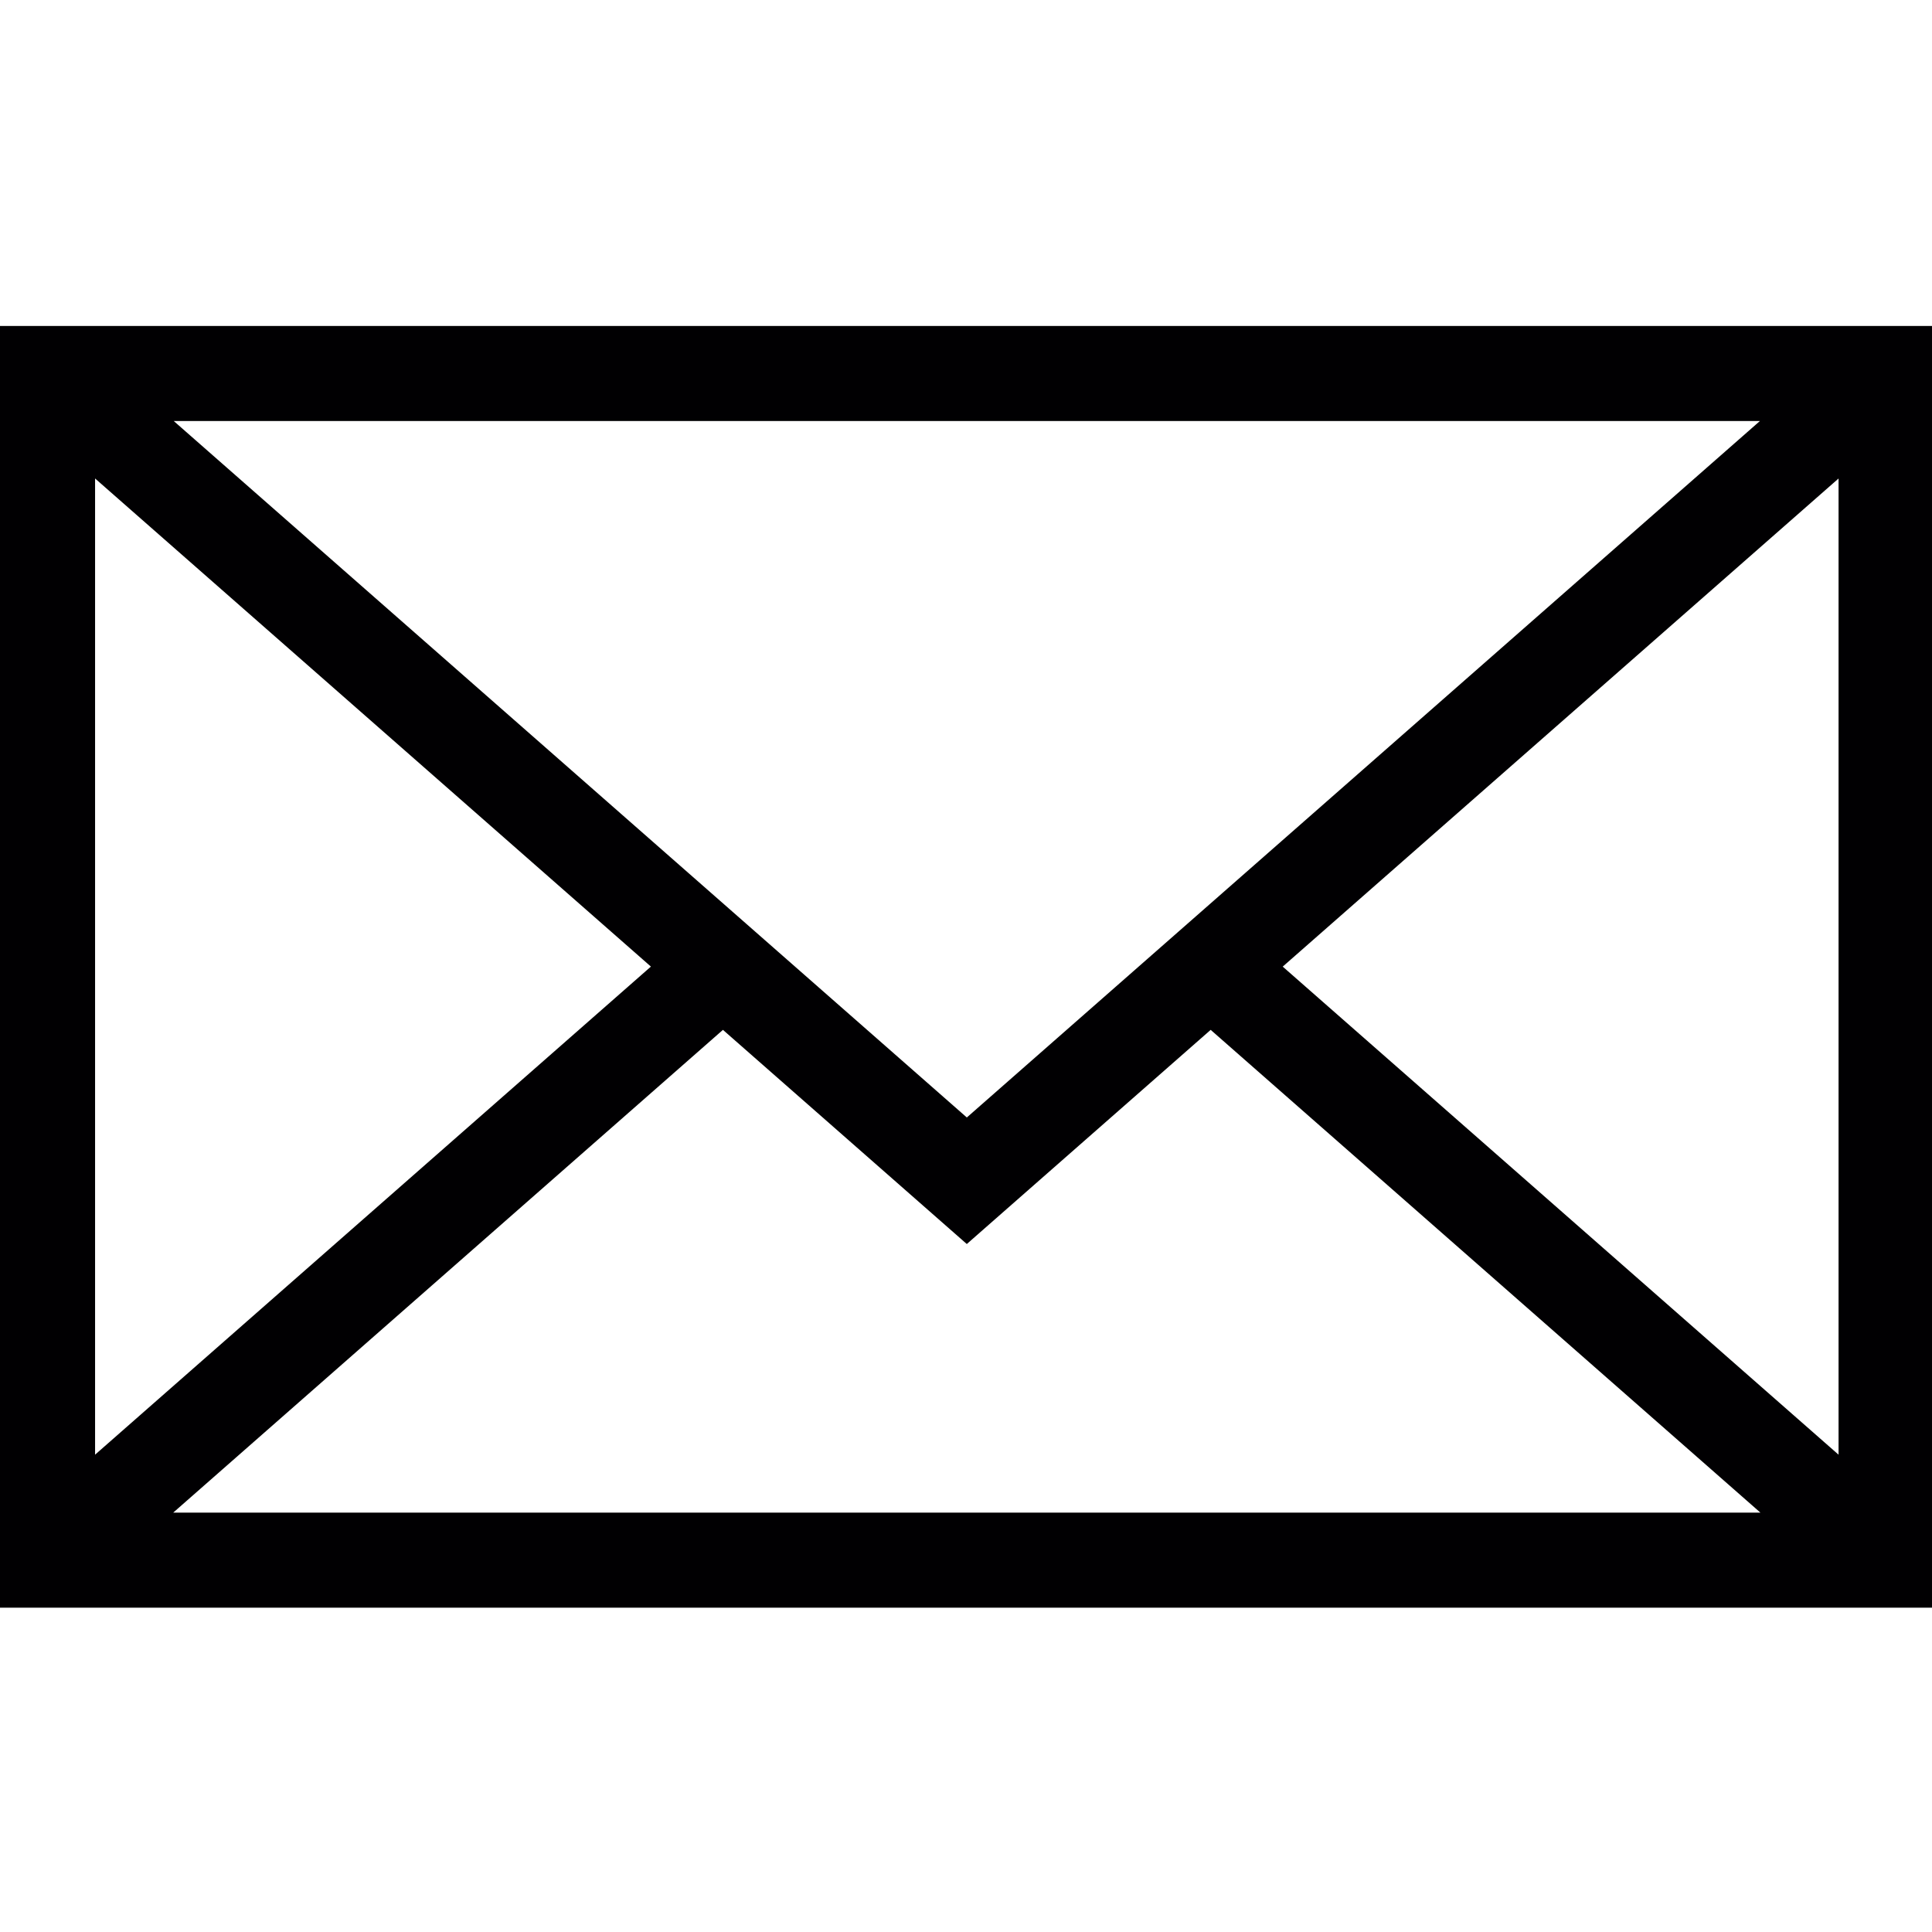 <svg xmlns="http://www.w3.org/2000/svg" viewBox="0 0 485 485"><path d="M0 81.824v321.763h485.41V81.824H0zm242.708 198.702L43.612 105.69H441.8L242.707 280.527zm-79.31-37.877L23.868 365.176v-245.06l139.53 122.53zm18.084 15.882l61.22 53.762 61.22-53.762L441.924 379.72H43.487l137.995-121.187zm140.526-15.878L461.543 120.12v245.058L322.008 242.655z" fill="#010002"/></svg>
